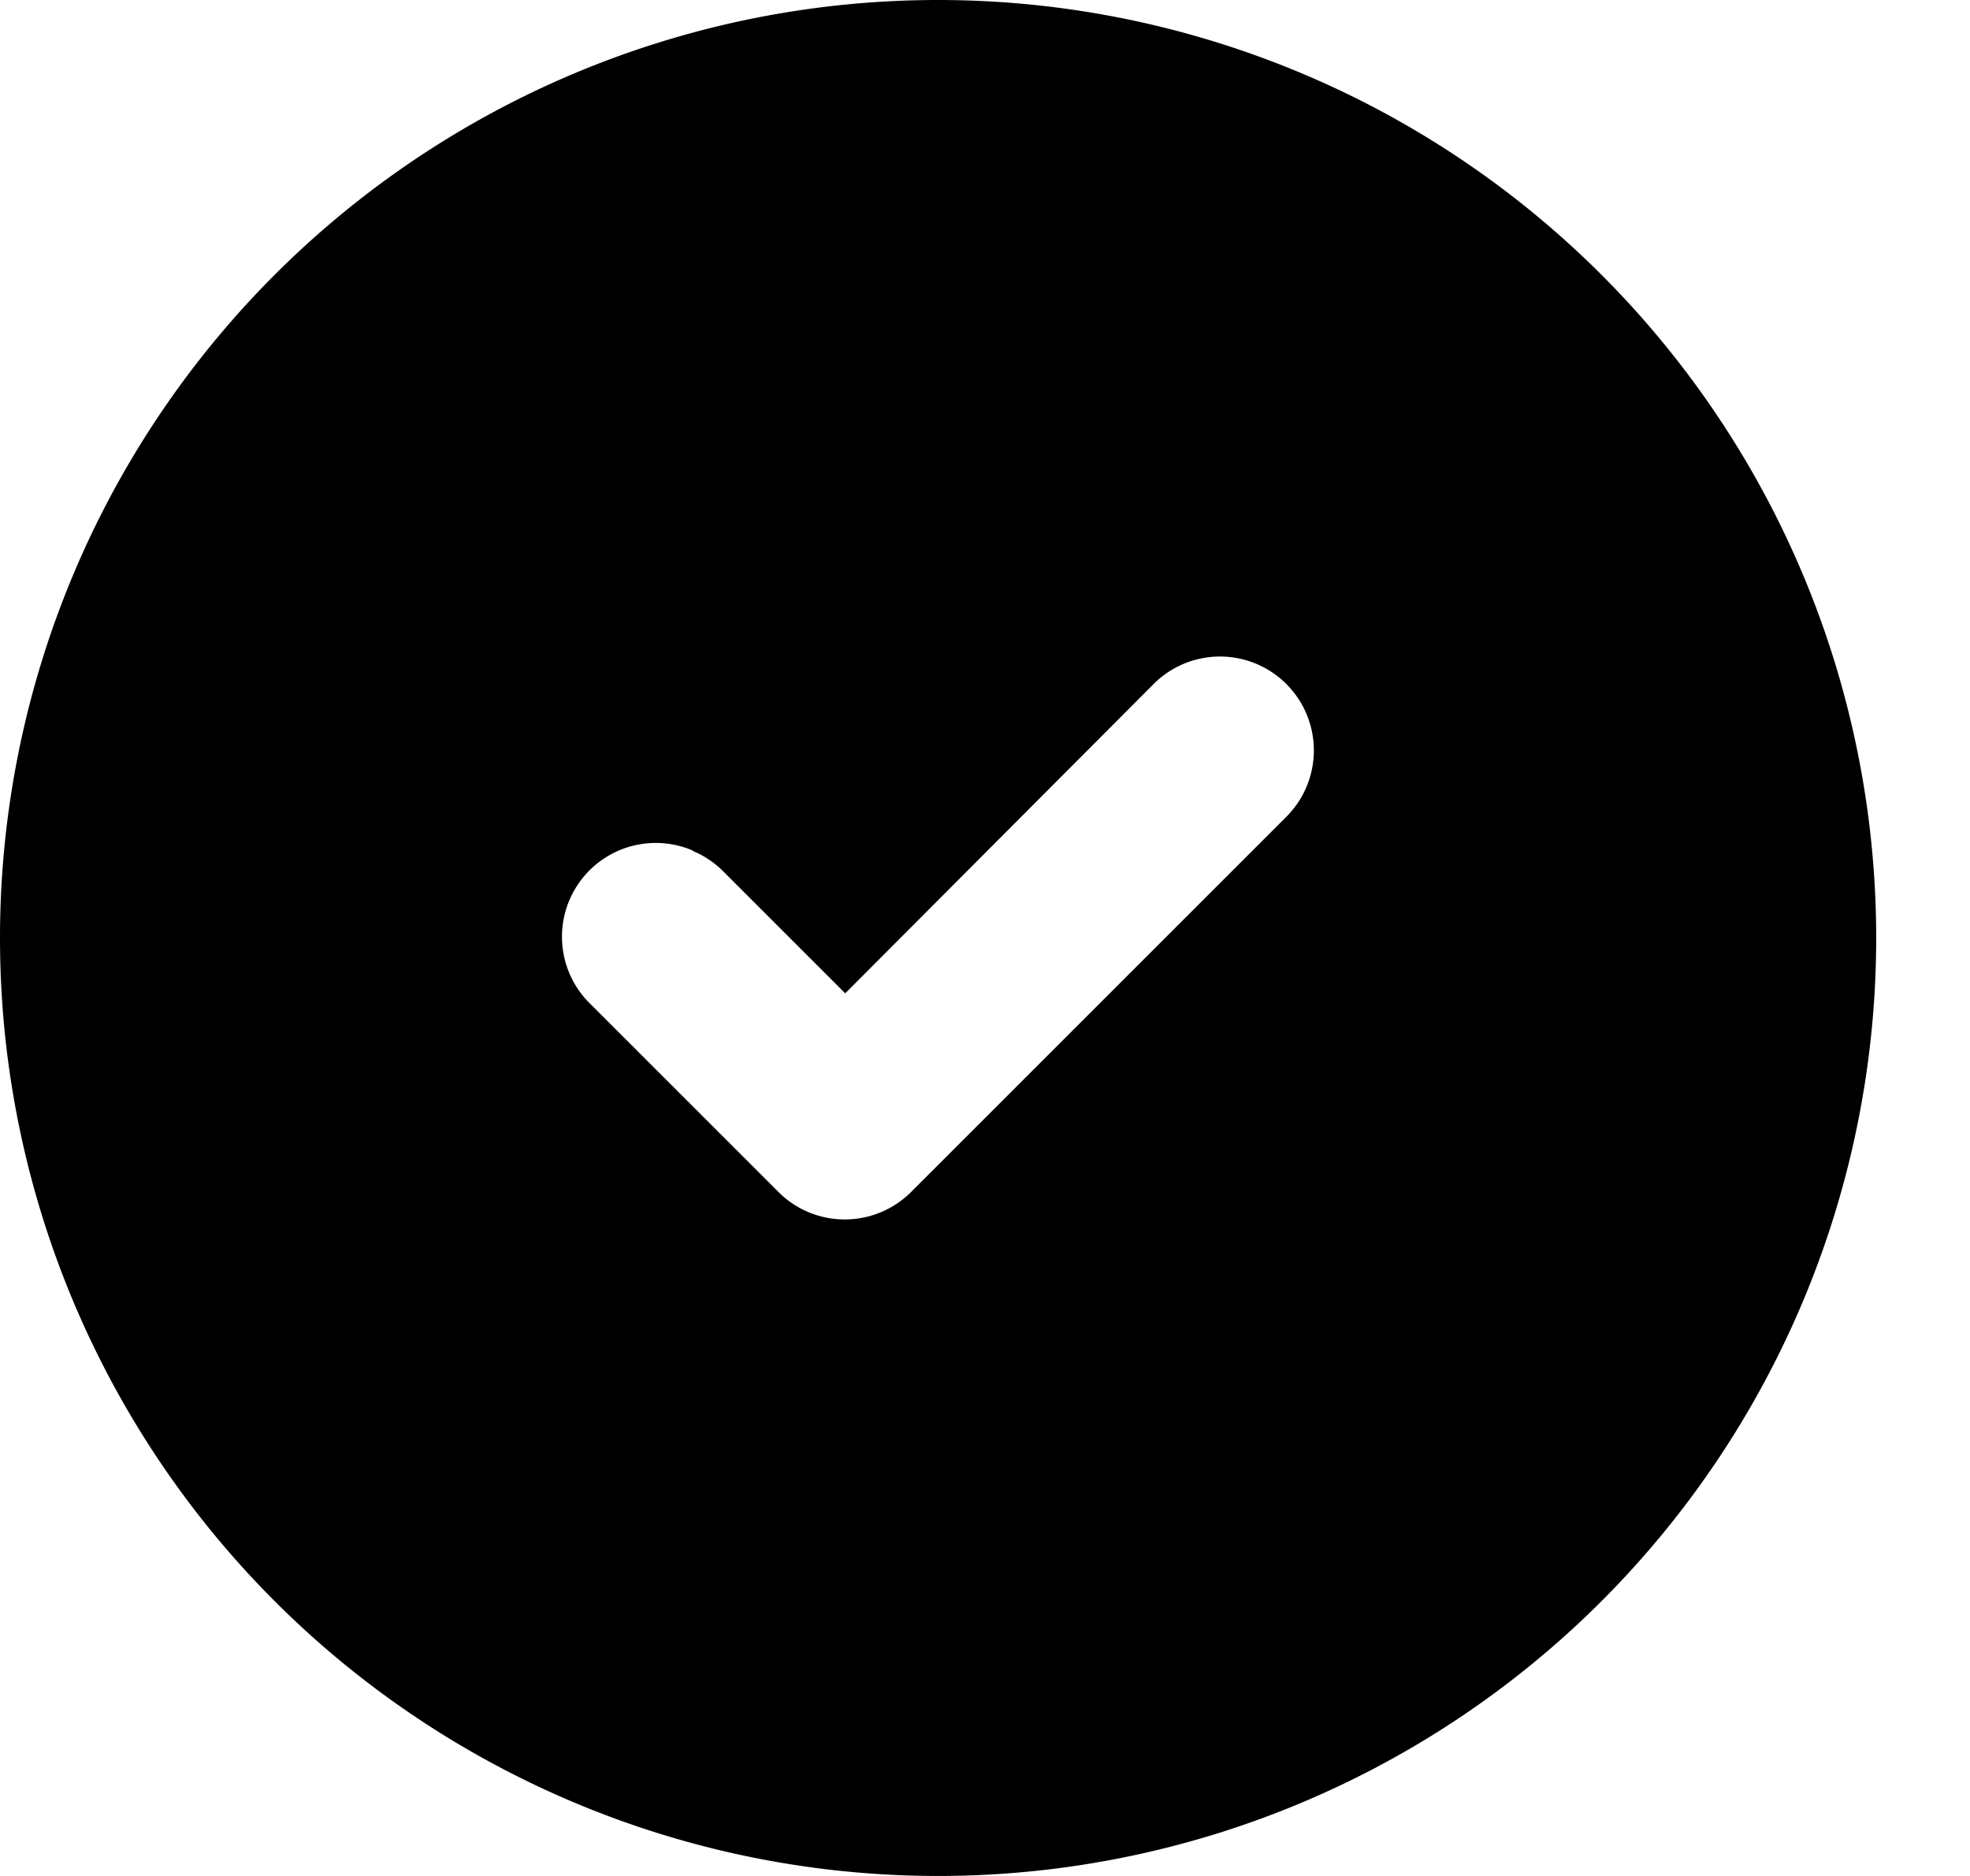 <svg viewBox="0 0 21 20" xmlns="http://www.w3.org/2000/svg">
  <path fill-rule="evenodd" clip-rule="evenodd" d="M20 10a10 10 0 1 1-20 0 10 10 0 0 1 20 0zM7.38 9.07a1 1 0 0 1 .33.22l1.3 1.3 3.29-3.3a1 1 0 1 1 1.41 1.42l-4 4a1 1 0 0 1-1.41 0l-2-2a1 1 0 0 1 1.09-1.64z"/>
</svg>
